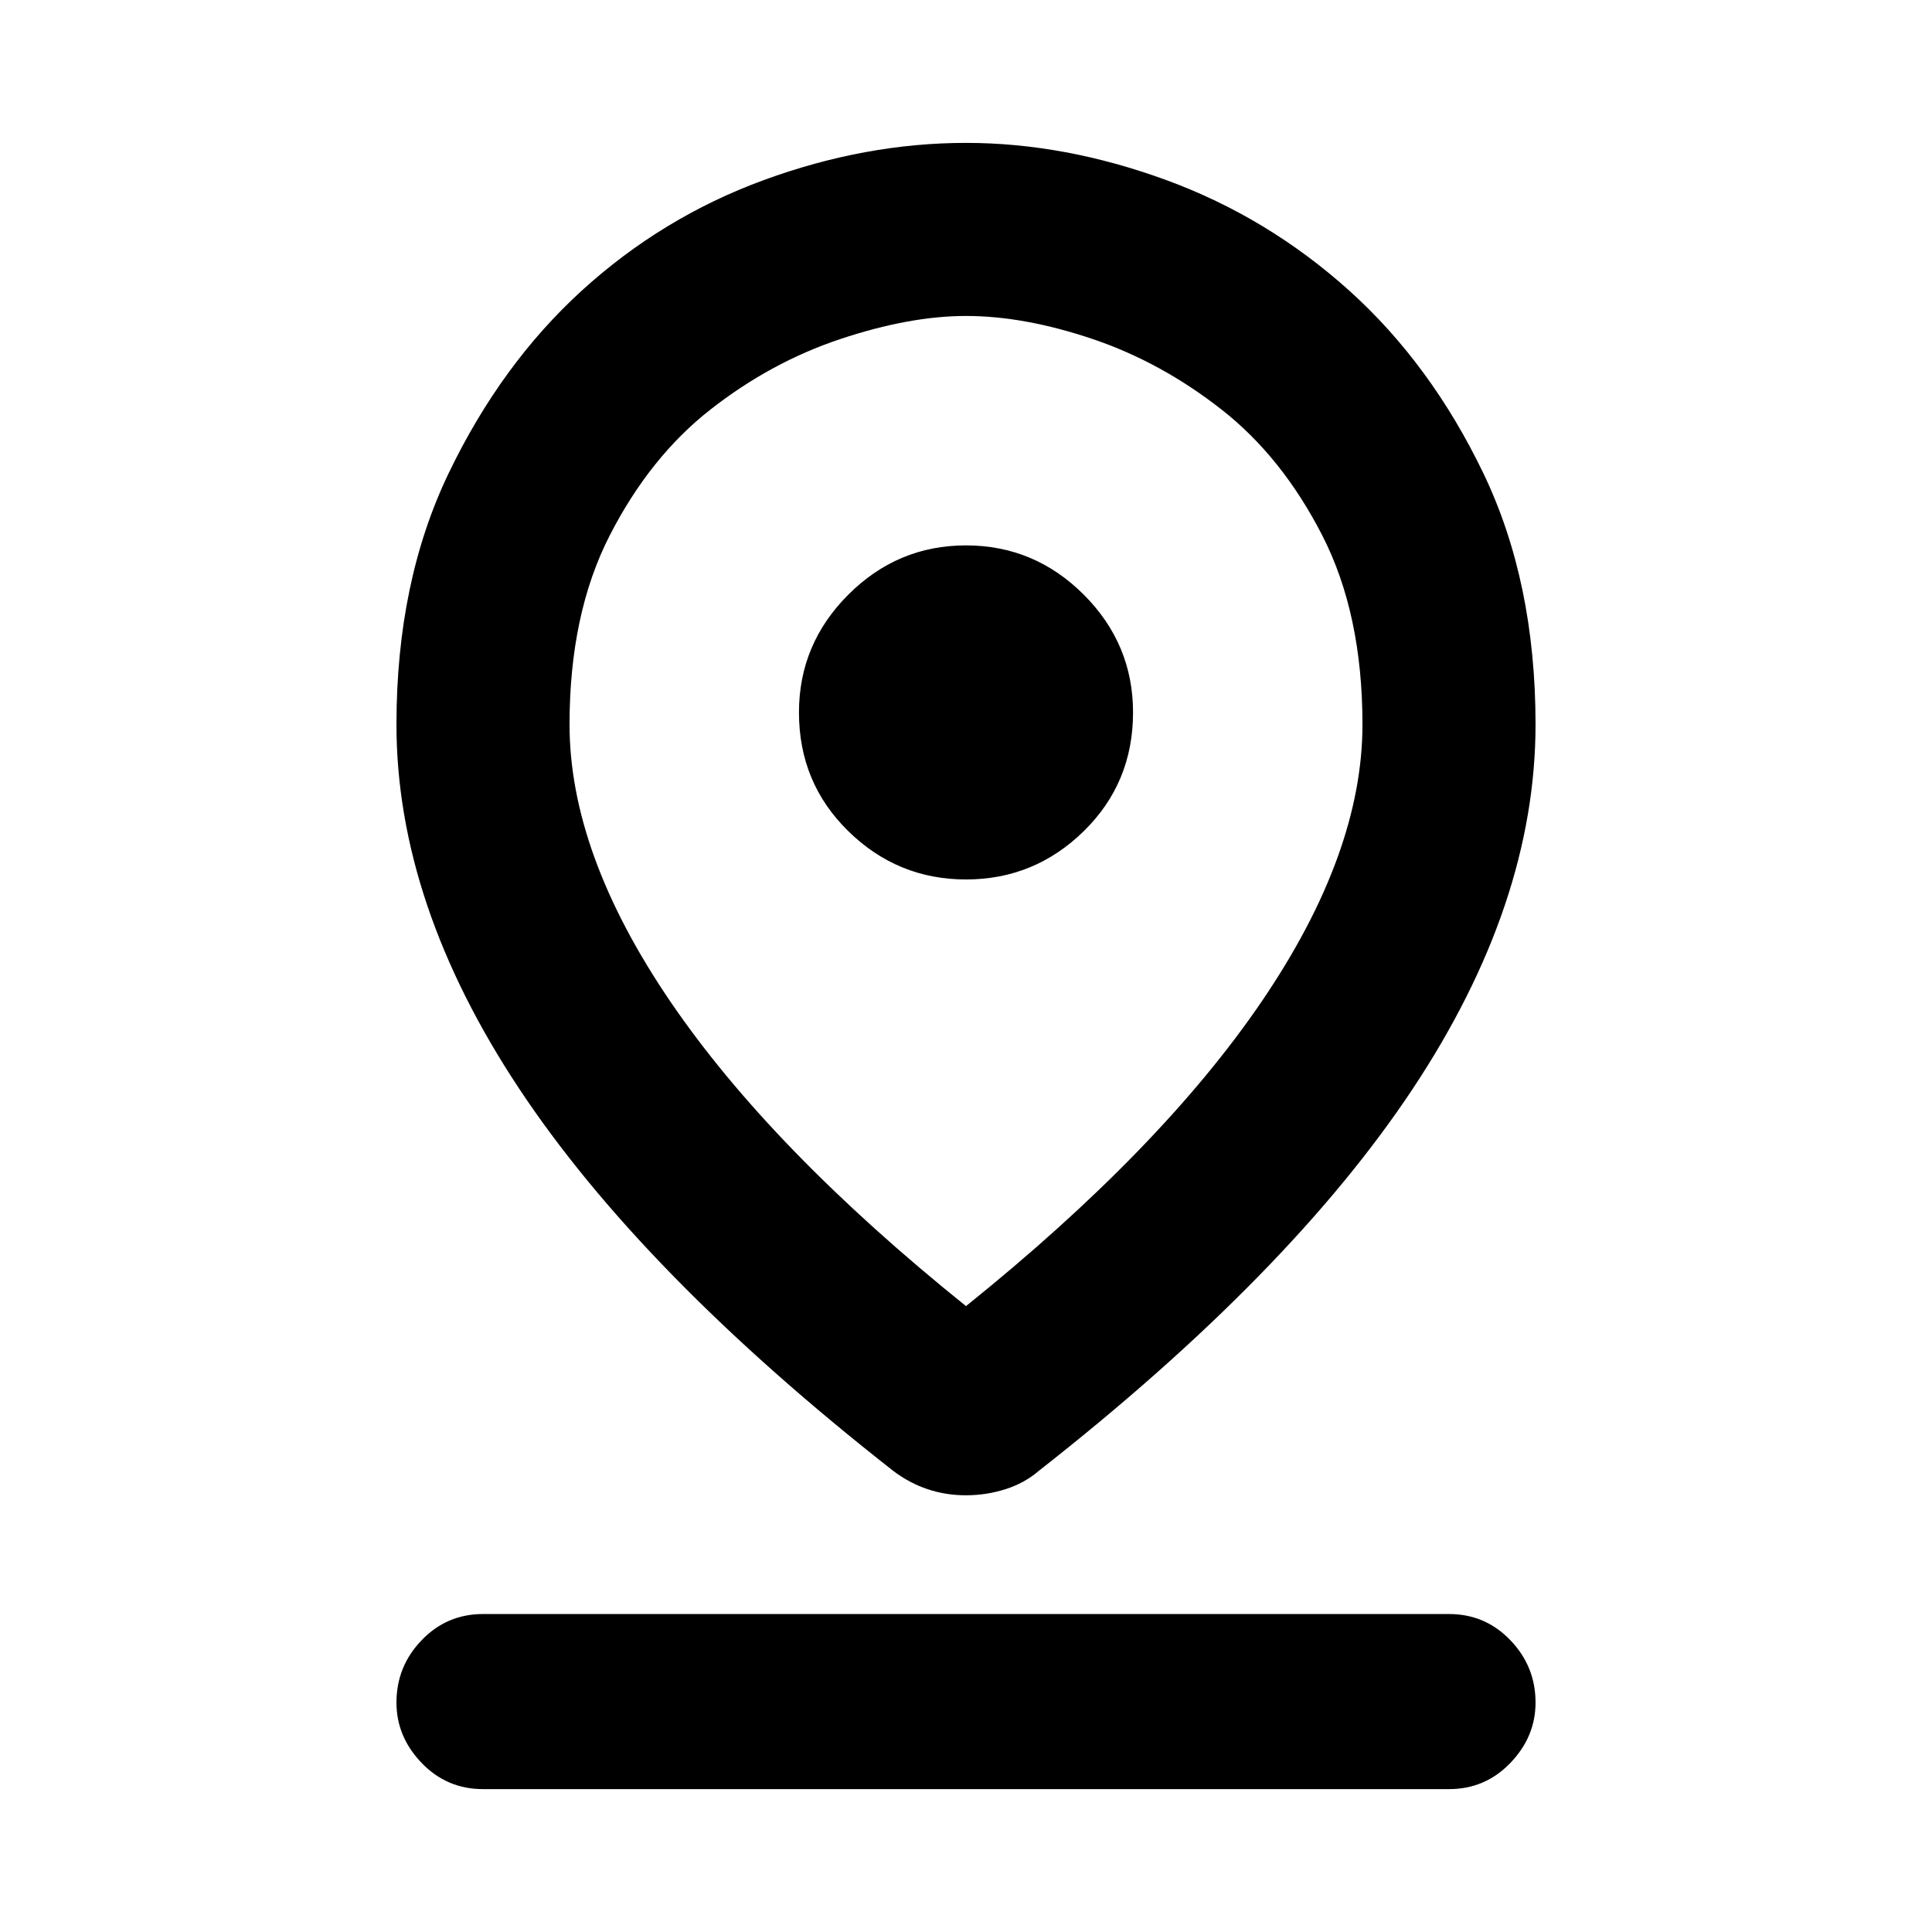 <svg xmlns="http://www.w3.org/2000/svg" height="24" width="24"><path d="M12 16.225Q14.425 14.275 15.675 12.438Q16.925 10.6 16.925 9Q16.925 7.625 16.425 6.65Q15.925 5.675 15.175 5.088Q14.425 4.5 13.575 4.212Q12.725 3.925 12 3.925Q11.3 3.925 10.438 4.212Q9.575 4.5 8.825 5.088Q8.075 5.675 7.575 6.65Q7.075 7.625 7.075 9Q7.075 10.6 8.325 12.438Q9.575 14.275 12 16.225ZM12 18.575Q11.75 18.575 11.525 18.5Q11.3 18.425 11.1 18.275Q7.975 15.825 6.45 13.525Q4.925 11.225 4.925 9Q4.925 7.225 5.575 5.875Q6.225 4.525 7.225 3.612Q8.225 2.7 9.488 2.237Q10.75 1.775 12 1.775Q13.225 1.775 14.488 2.237Q15.75 2.7 16.763 3.612Q17.775 4.525 18.425 5.875Q19.075 7.225 19.075 9Q19.075 11.225 17.55 13.525Q16.025 15.825 12.9 18.275Q12.725 18.425 12.488 18.5Q12.25 18.575 12 18.575ZM12 10.925Q12.85 10.925 13.463 10.325Q14.075 9.725 14.075 8.85Q14.075 8 13.463 7.387Q12.85 6.775 12 6.775Q11.15 6.775 10.538 7.387Q9.925 8 9.925 8.85Q9.925 9.725 10.538 10.325Q11.15 10.925 12 10.925ZM6 22.225Q5.55 22.225 5.238 21.9Q4.925 21.575 4.925 21.15Q4.925 20.7 5.238 20.375Q5.55 20.05 6 20.05H18Q18.45 20.05 18.762 20.375Q19.075 20.7 19.075 21.15Q19.075 21.575 18.762 21.9Q18.45 22.225 18 22.225ZM12 9Q12 9 12 9Q12 9 12 9Q12 9 12 9Q12 9 12 9Q12 9 12 9Q12 9 12 9Q12 9 12 9Q12 9 12 9Q12 9 12 9Q12 9 12 9Q12 9 12 9Q12 9 12 9Z"/></svg>
